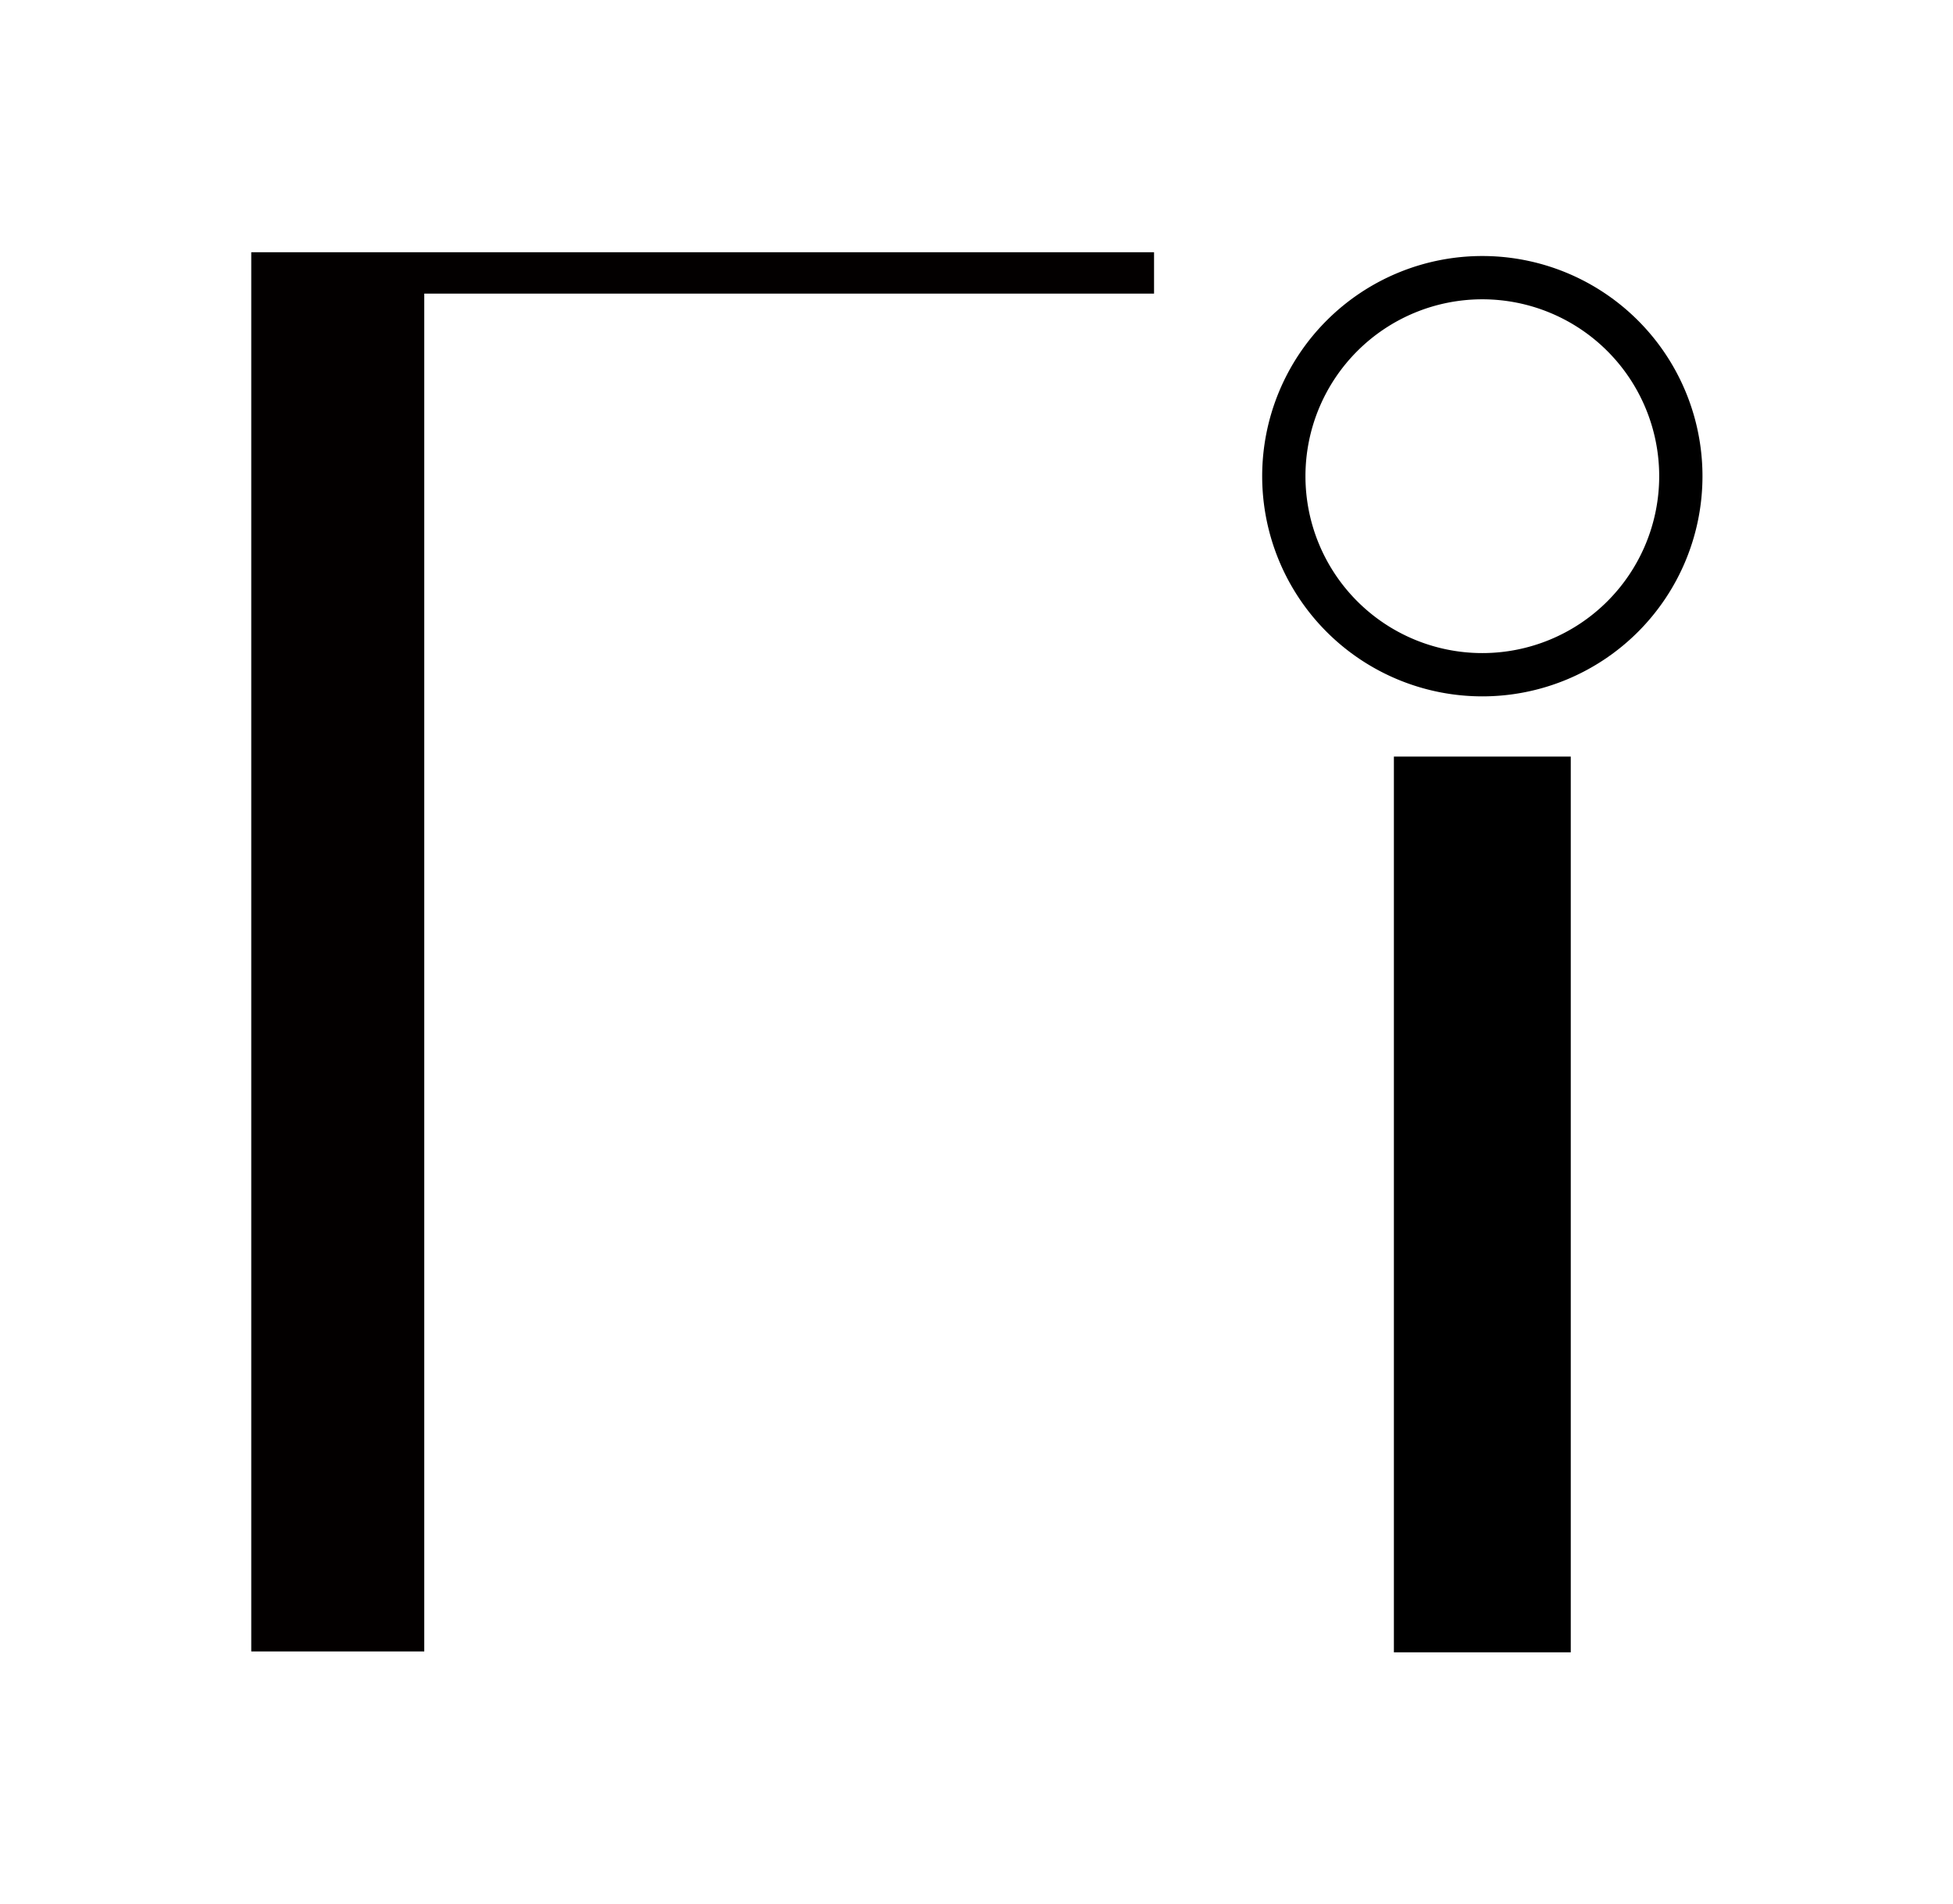 <?xml version="1.0" encoding="UTF-8" standalone="no"?>
<!-- Created with Inkscape (http://www.inkscape.org/) -->

<svg
   width="1026.028mm"
   height="1000mm"
   viewBox="0 0 1026.028 1000"
   version="1.1"
   id="svg1"
   inkscape:version="1.3.2 (091e20e, 2023-11-25, custom)"
   sodipodi:docname="Ri.svg"
   xml:space="preserve"
   xmlns:inkscape="http://www.inkscape.org/namespaces/inkscape"
   xmlns:sodipodi="http://sodipodi.sourceforge.net/DTD/sodipodi-0.dtd"
   xmlns="http://www.w3.org/2000/svg"
   xmlns:svg="http://www.w3.org/2000/svg"><sodipodi:namedview
     id="namedview1"
     pagecolor="#505050"
     bordercolor="#eeeeee"
     borderopacity="1"
     inkscape:showpageshadow="0"
     inkscape:pageopacity="0"
     inkscape:pagecheckerboard="0"
     inkscape:deskcolor="#d1d1d1"
     inkscape:document-units="mm"
     inkscape:zoom="0.087860376"
     inkscape:cx="1468.2387"
     inkscape:cy="2612.099"
     inkscape:current-layer="svg1" /><defs
     id="defs1" /><g
     id="g2"
     transform="matrix(0.766,0,0,0.766,279.305,118.67)"
     style="display:inline"
     inkscape:label="i"><rect
       style="fill:#000000;fill-opacity:1;stroke:none;stroke-width:7.559;stroke-linecap:round;stroke-linejoin:round;stroke-dashoffset:13.937"
       id="rect2"
       width="121.307"
       height="614.276"
       x="591.371"
       y="363.92" /><path
       id="path2"
       style="fill:#000000;fill-opacity:1;stroke:none;stroke-width:7.559;stroke-linecap:round;stroke-linejoin:round;stroke-dashoffset:13.937"
       d="M 652.023,20.648 A 150.988,150.988 0 0 0 501.037,171.637 150.988,150.988 0 0 0 652.023,322.623 150.988,150.988 0 0 0 803.012,171.637 150.988,150.988 0 0 0 652.023,20.648 Z m 0,29.682 A 121.307,121.307 0 0 1 773.33,171.637 121.307,121.307 0 0 1 652.023,292.943 121.307,121.307 0 0 1 530.717,171.637 121.307,121.307 0 0 1 652.023,50.33 Z" /></g><path
     id="rect9-9"
     style="display:inline;fill:#030000;fill-opacity:1;stroke:none;stroke-width:4.533;stroke-linecap:round;stroke-linejoin:round;stroke-dashoffset:13.937"
     d="M 132,867.5 V 132.5 h 38.587 52.301 383.404 v 21.734 H 222.888 V 867.5 Z"
     inkscape:label="R" /></svg>
